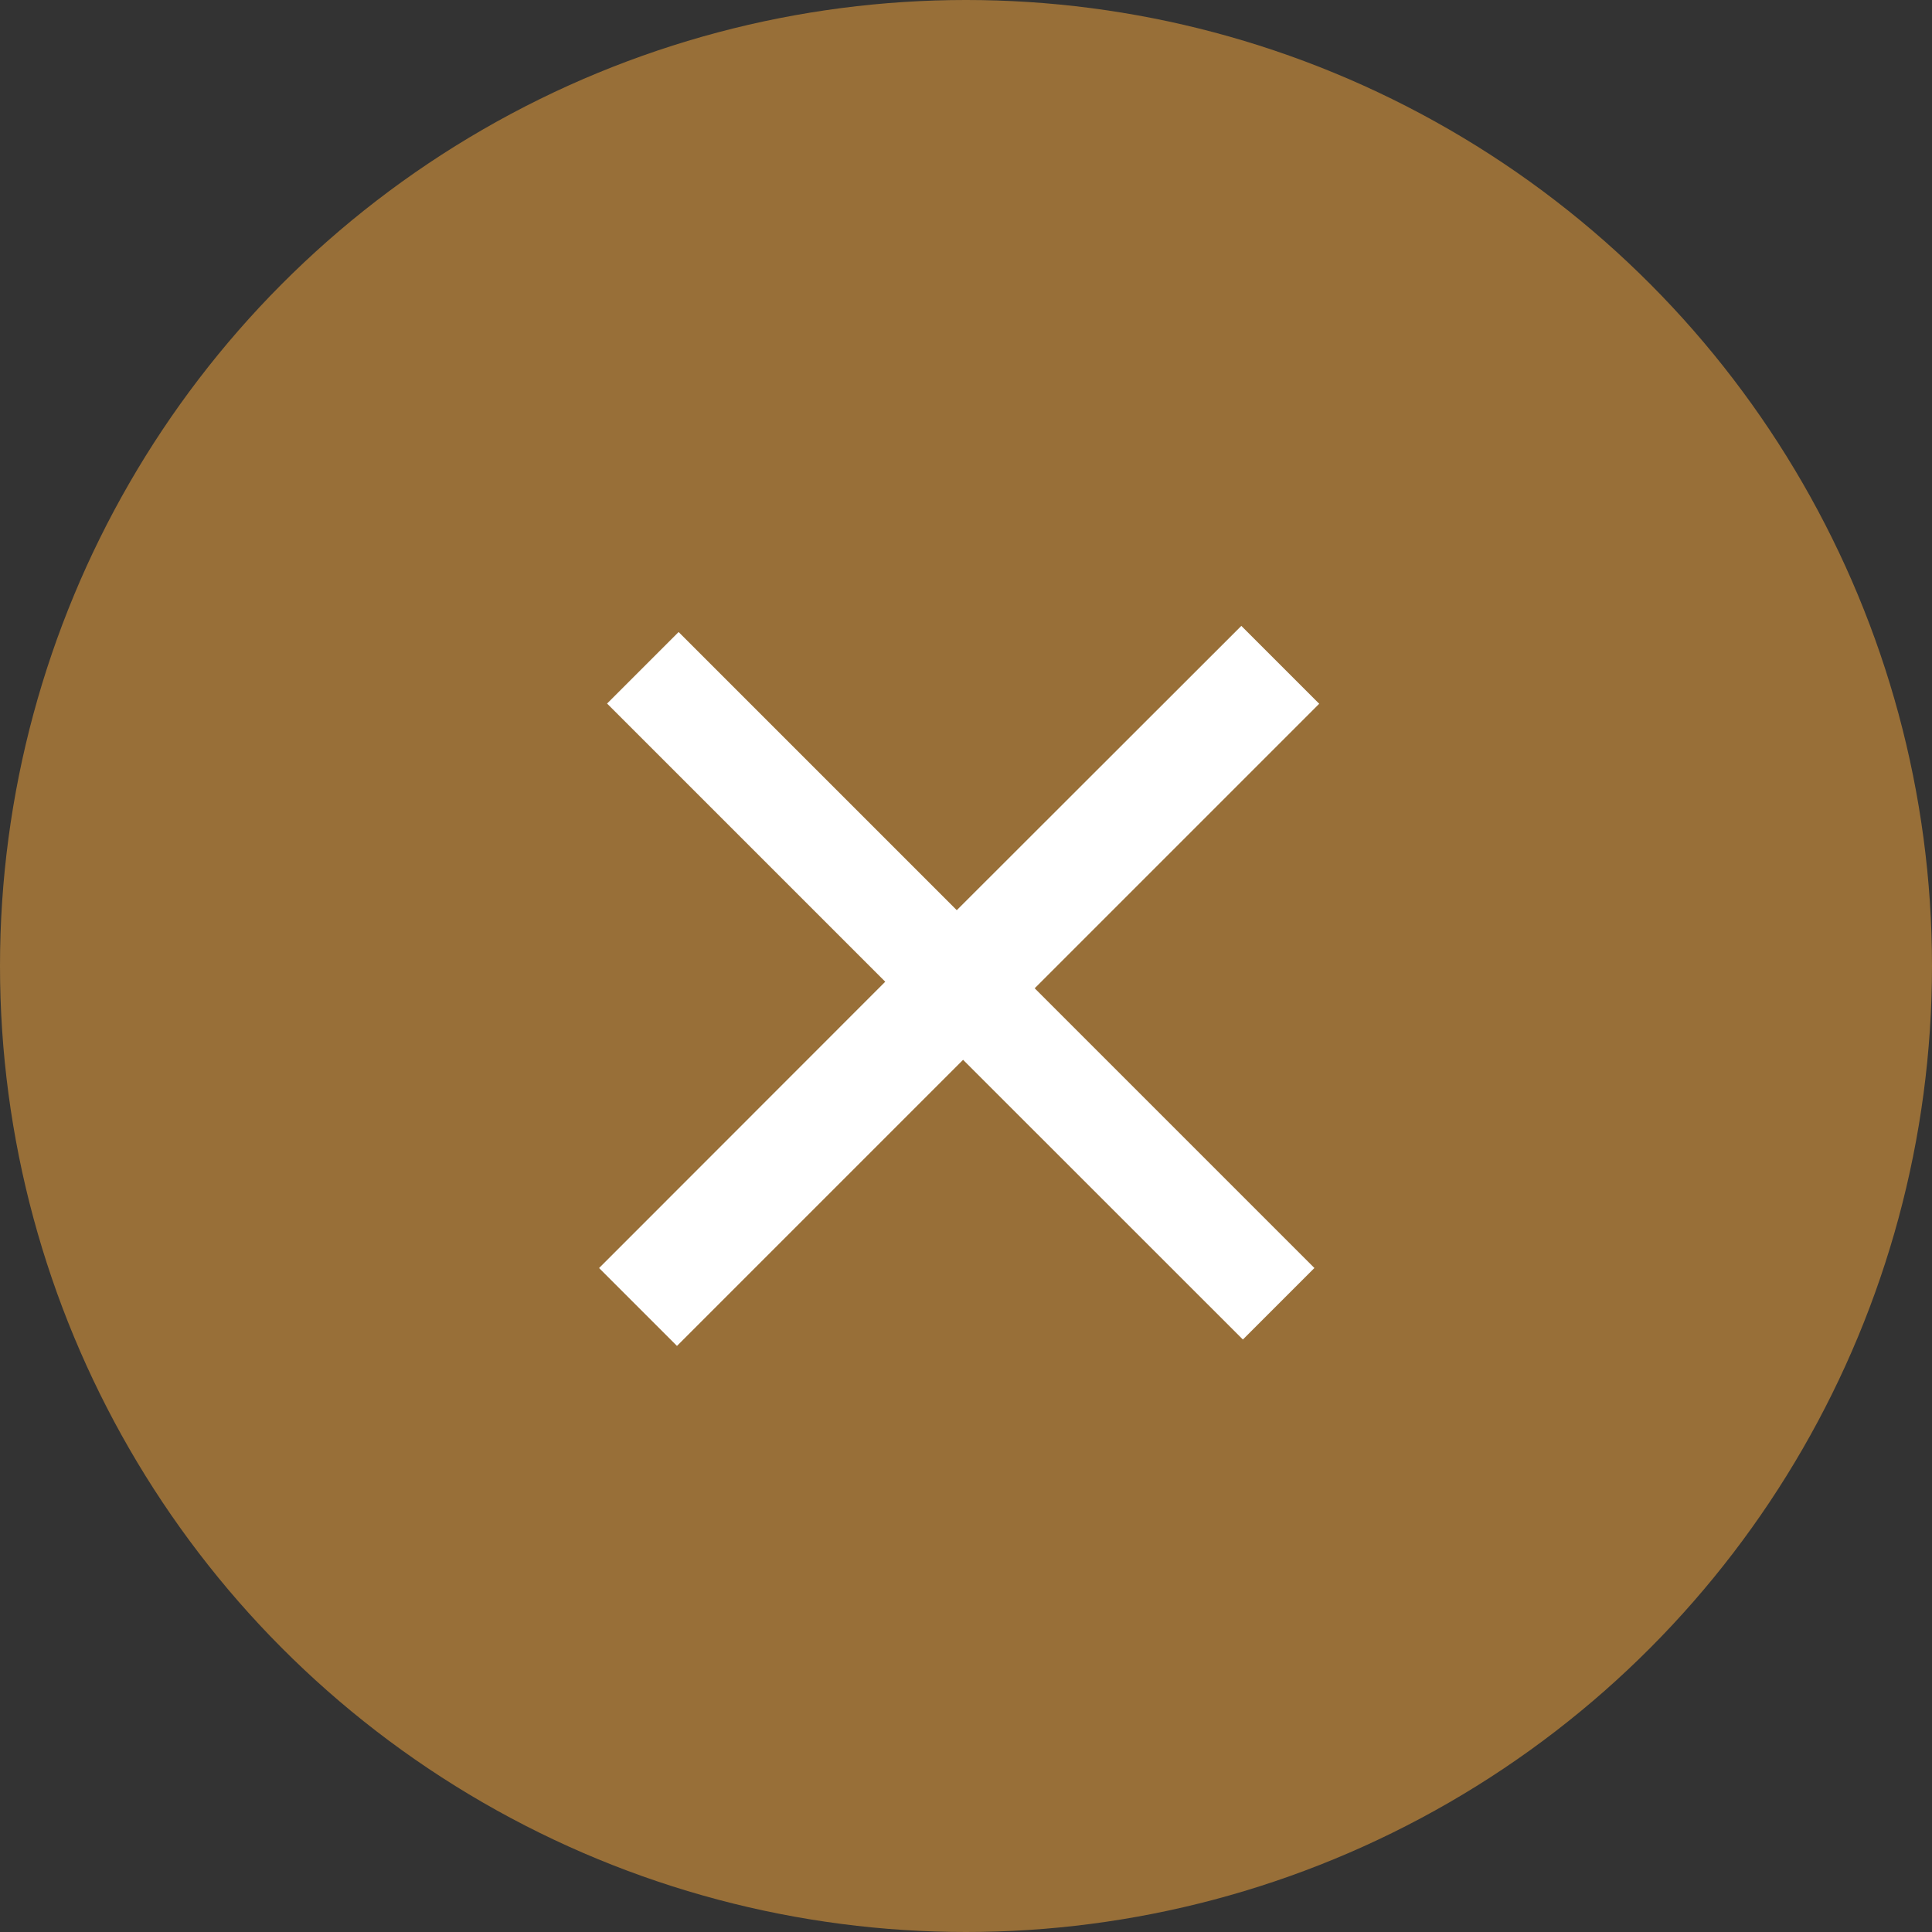 <svg xmlns="http://www.w3.org/2000/svg" width="45" height="45" viewBox="0 0 45 45">
  <rect x="0" y="0" width="45" height="45" fill="#333333" stroke="none"/>
  <defs>
    <style>
      .close-overlay-cls-1 {
        fill: #986f38;
      }

      .close-overlay-cls-2 {
        fill: #fff;
        fill-rule: evenodd;
      }
    </style>
  </defs>
  <circle class="close-overlay-cls-1" cx="22.5" cy="22.5" r="22.5"/>
  <path data-name="+" class="close-overlay-cls-2" d="M13.954,29.535l1.814,1.814,6.664-6.664L28.949,31.2l1.666-1.666L24.1,23.019l6.627-6.627-1.814-1.814L22.285,21.2l-6.479-6.479-1.666,1.666,6.479,6.479Z"/>
</svg>
